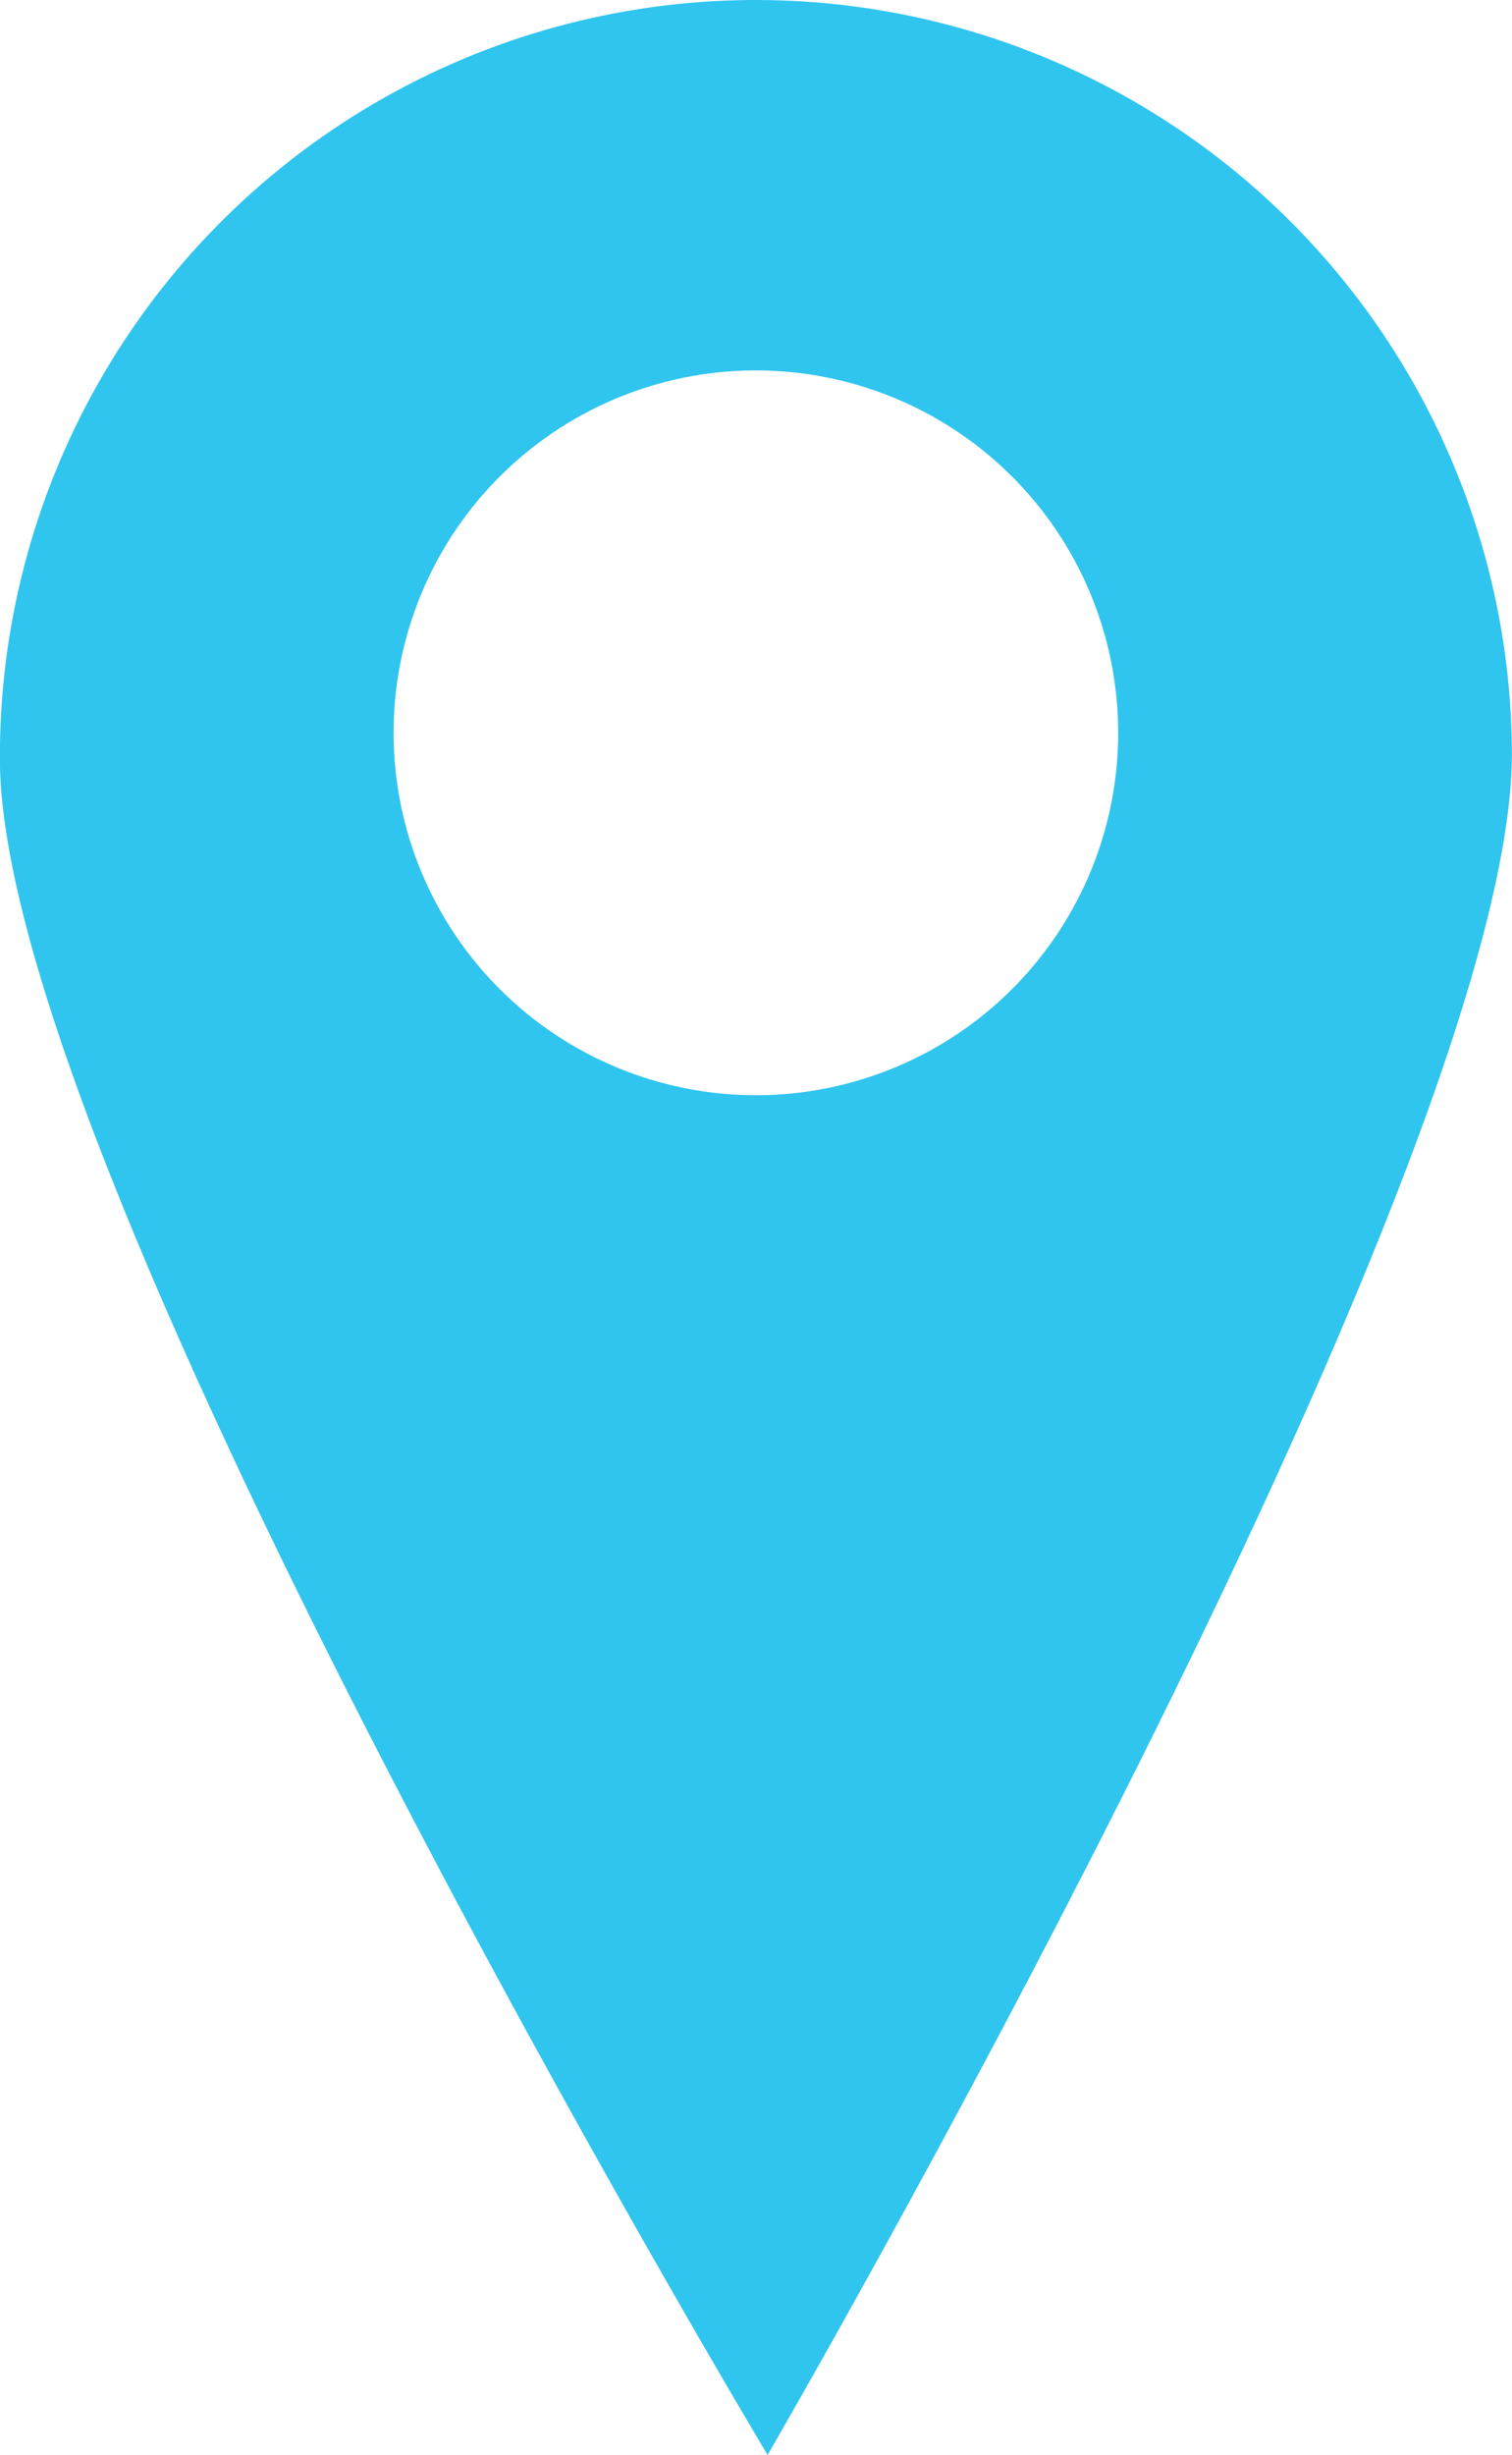 <svg xmlns="http://www.w3.org/2000/svg" xmlns:xlink="http://www.w3.org/1999/xlink" width="36.871" height="59.848" viewBox="0 0 36.871 59.848">
  <defs>
    <clipPath id="clip-path">
      <path id="Path_31" data-name="Path 31" d="M9.6,17.926a8.835,8.835,0,1,1,8.9,8.774h-.062A8.836,8.836,0,0,1,9.6,17.926M18.31,0A18.434,18.434,0,0,0,0,18.562C.07,28.743,18.72,59.848,18.72,59.848S36.806,28.724,36.871,18.424v-.115A18.437,18.437,0,0,0,18.439,0H18.31" transform="translate(-0.001)" fill="#30c5ef"/>
    </clipPath>
  </defs>
  <g id="Location" transform="translate(-0.001)">
    <g id="Group_78" data-name="Group 78" transform="translate(0)" clip-path="url(#clip-path)">
      <rect id="Rectangle_90" data-name="Rectangle 90" width="37.353" height="60.101" transform="matrix(1, -0.007, 0.007, 1, -0.483, 0.003)" fill="#30c5ef"/>
    </g>
  </g>
</svg>
